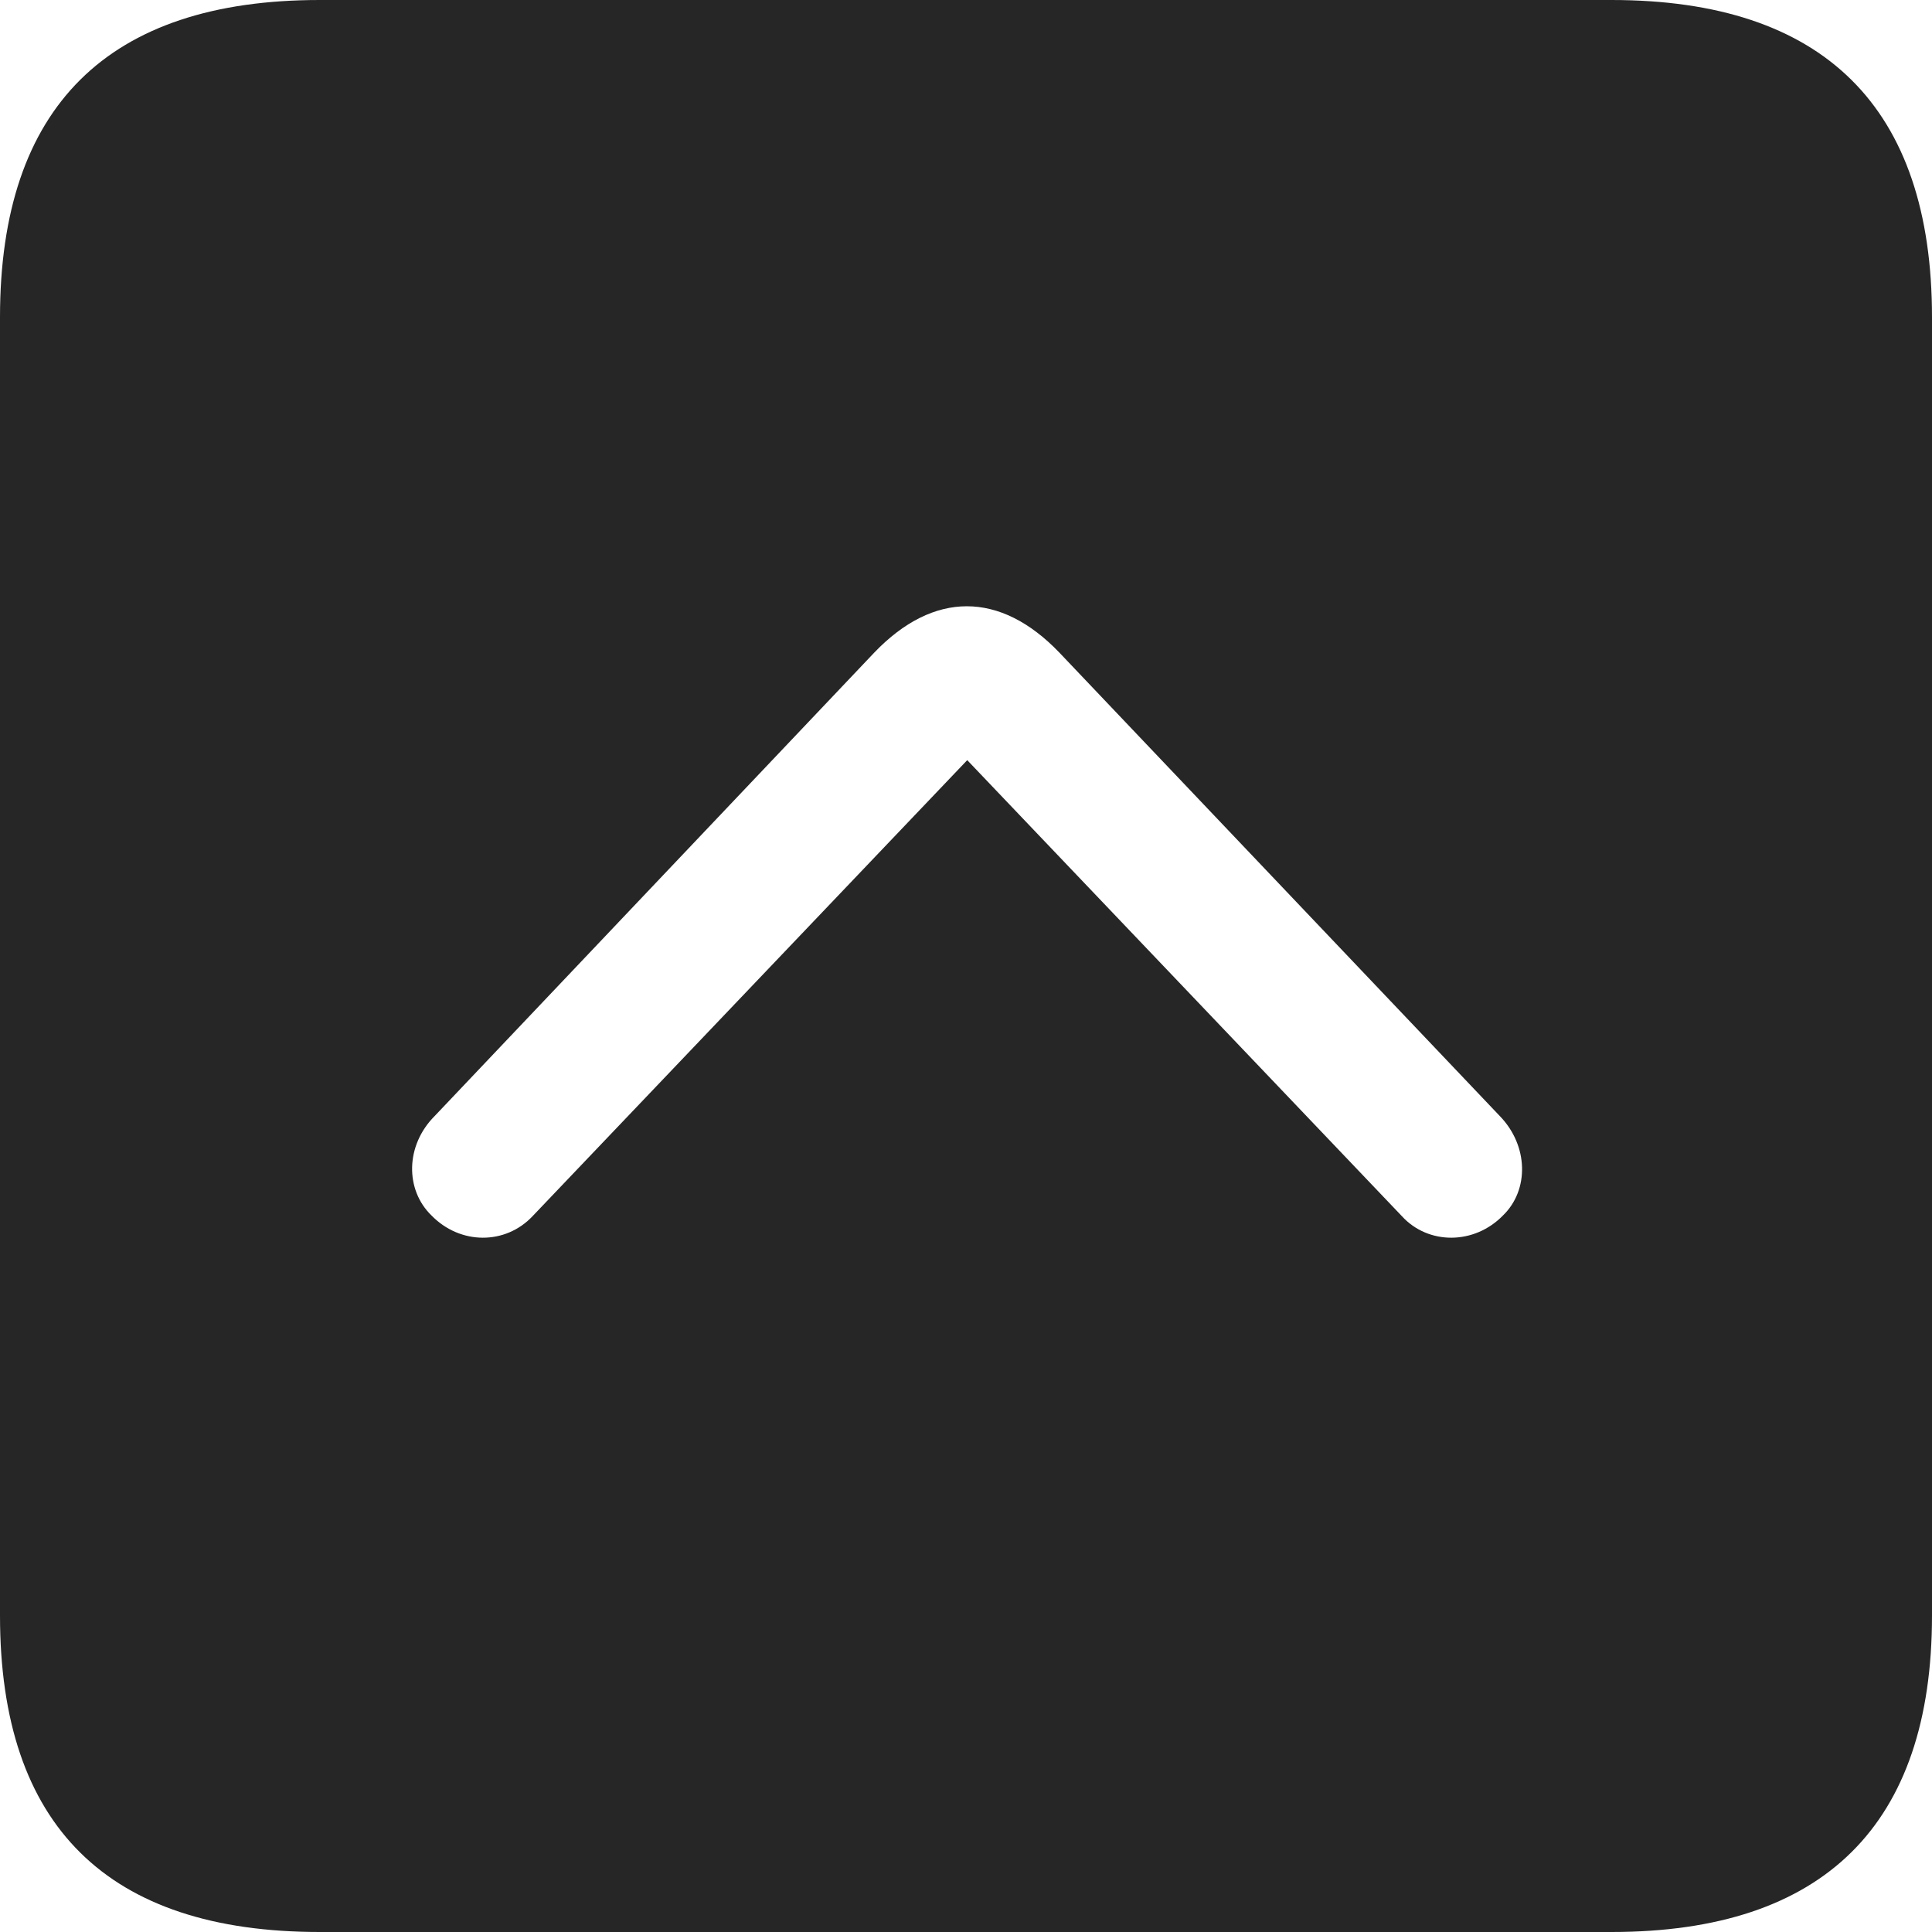 <?xml version="1.0" encoding="UTF-8"?>
<!--Generator: Apple Native CoreSVG 326-->
<!DOCTYPE svg
PUBLIC "-//W3C//DTD SVG 1.1//EN"
       "http://www.w3.org/Graphics/SVG/1.1/DTD/svg11.dtd">
<svg version="1.1" xmlns="http://www.w3.org/2000/svg" xmlns:xlink="http://www.w3.org/1999/xlink" viewBox="0 0 587.75 587.75">
 <g>
  <rect height="587.75" opacity="0" width="587.75" x="0" y="0"/>
  <path d="M587.75 96.5L587.75 491.5C587.75 555 555 587.75 490.25 587.75L97.25 587.75C32.75 587.75 0 555.5 0 491.5L0 96.5C0 32.5 32.75 0 97.25 0L490.25 0C555 0 587.75 32.75 587.75 96.5ZM266 198.5L132.25 339.5C123.25 348.5 123.25 362 131.25 369.75C140 378.75 153.75 378.75 162 370L294.25 231.25L426.5 370C434.5 378.75 448.5 378.75 457.25 369.75C465.25 362 465 348.5 456.25 339.5L322.25 198.5C304.25 179.75 284 179.75 266 198.5Z" fill="black" fill-opacity="0.85"/>
 </g>
</svg>
